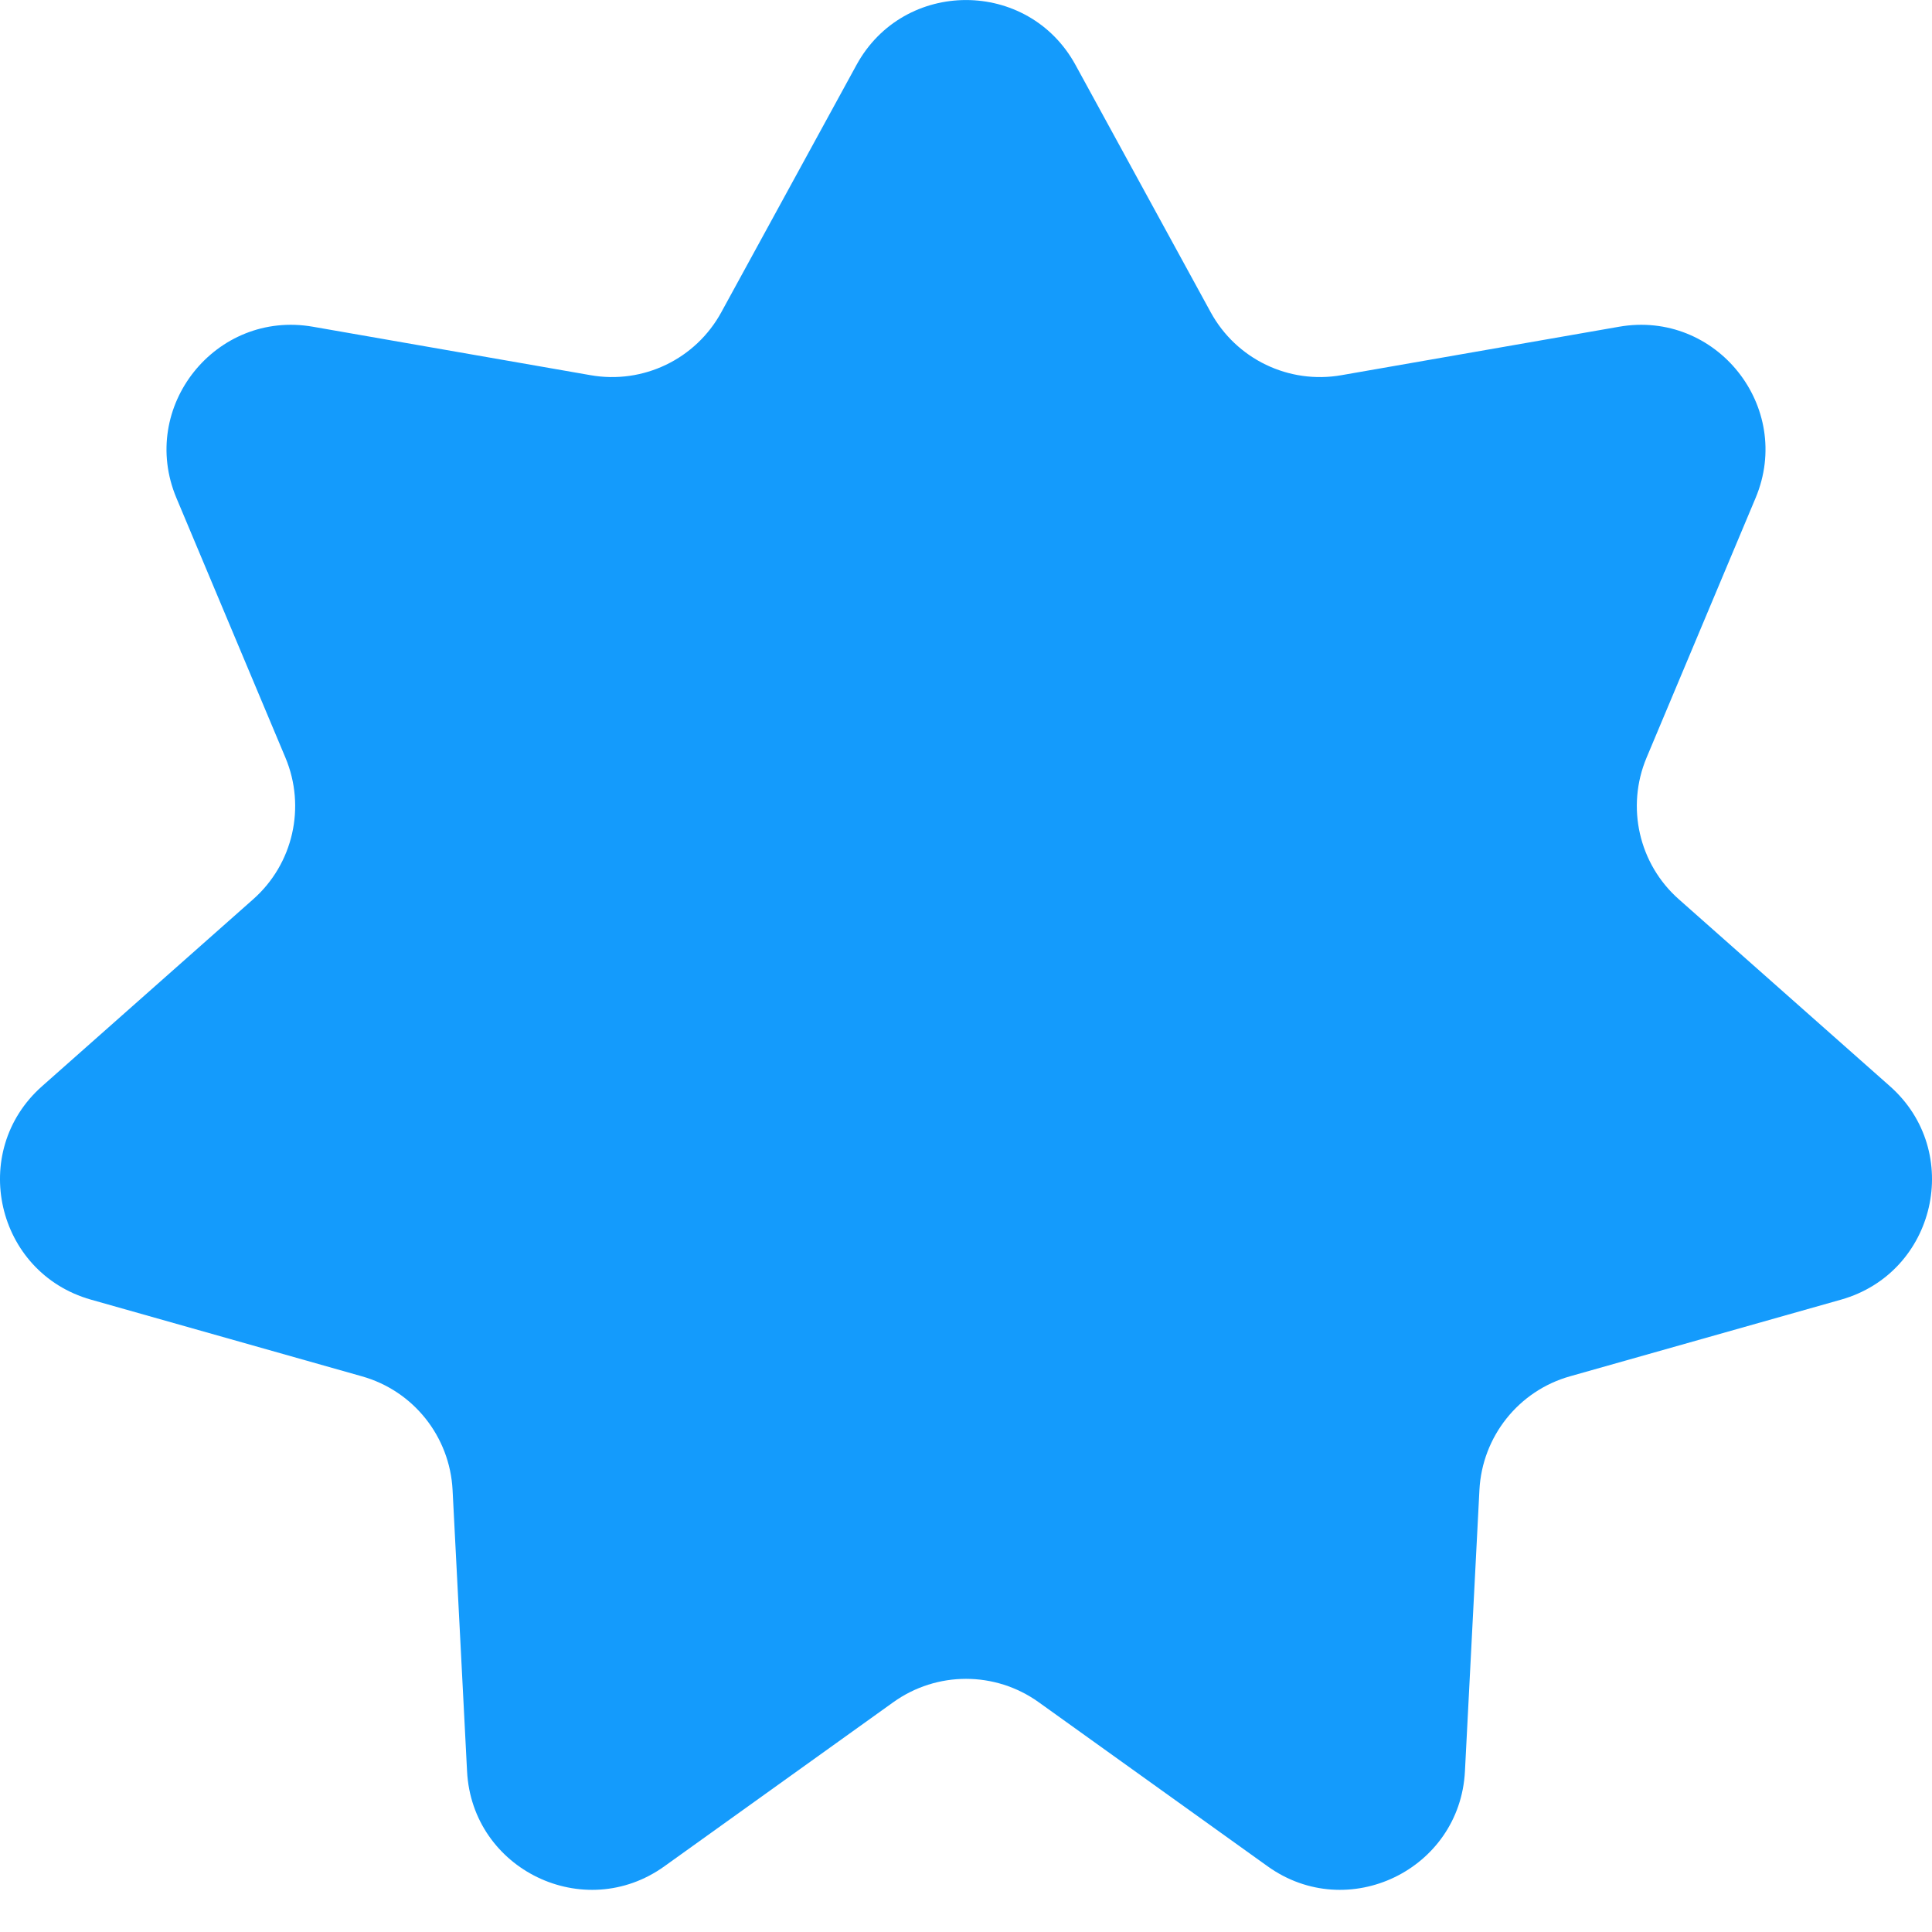 <svg width="16" height="16" viewBox="0 0 16 16" fill="none" xmlns="http://www.w3.org/2000/svg">
<path d="M7.093 0.538C7.485 -0.179 8.515 -0.179 8.907 0.538L10.026 2.585C10.238 2.974 10.674 3.184 11.11 3.107L13.408 2.706C14.213 2.565 14.855 3.37 14.539 4.124L13.636 6.275C13.465 6.683 13.572 7.155 13.904 7.448L15.651 8.995C16.263 9.536 16.034 10.54 15.247 10.763L13.002 11.398C12.576 11.518 12.275 11.897 12.252 12.339L12.132 14.669C12.09 15.485 11.162 15.932 10.498 15.456L8.602 14.097C8.242 13.839 7.758 13.839 7.398 14.097L5.502 15.456C4.838 15.932 3.91 15.485 3.868 14.669L3.748 12.339C3.725 11.897 3.424 11.518 2.997 11.398L0.753 10.763C-0.034 10.54 -0.263 9.536 0.349 8.995L2.096 7.448C2.428 7.155 2.535 6.683 2.364 6.275L1.461 4.124C1.145 3.37 1.787 2.565 2.592 2.706L4.89 3.107C5.326 3.184 5.762 2.974 5.974 2.585L7.093 0.538Z" fill="#149BFC"/>
</svg>
